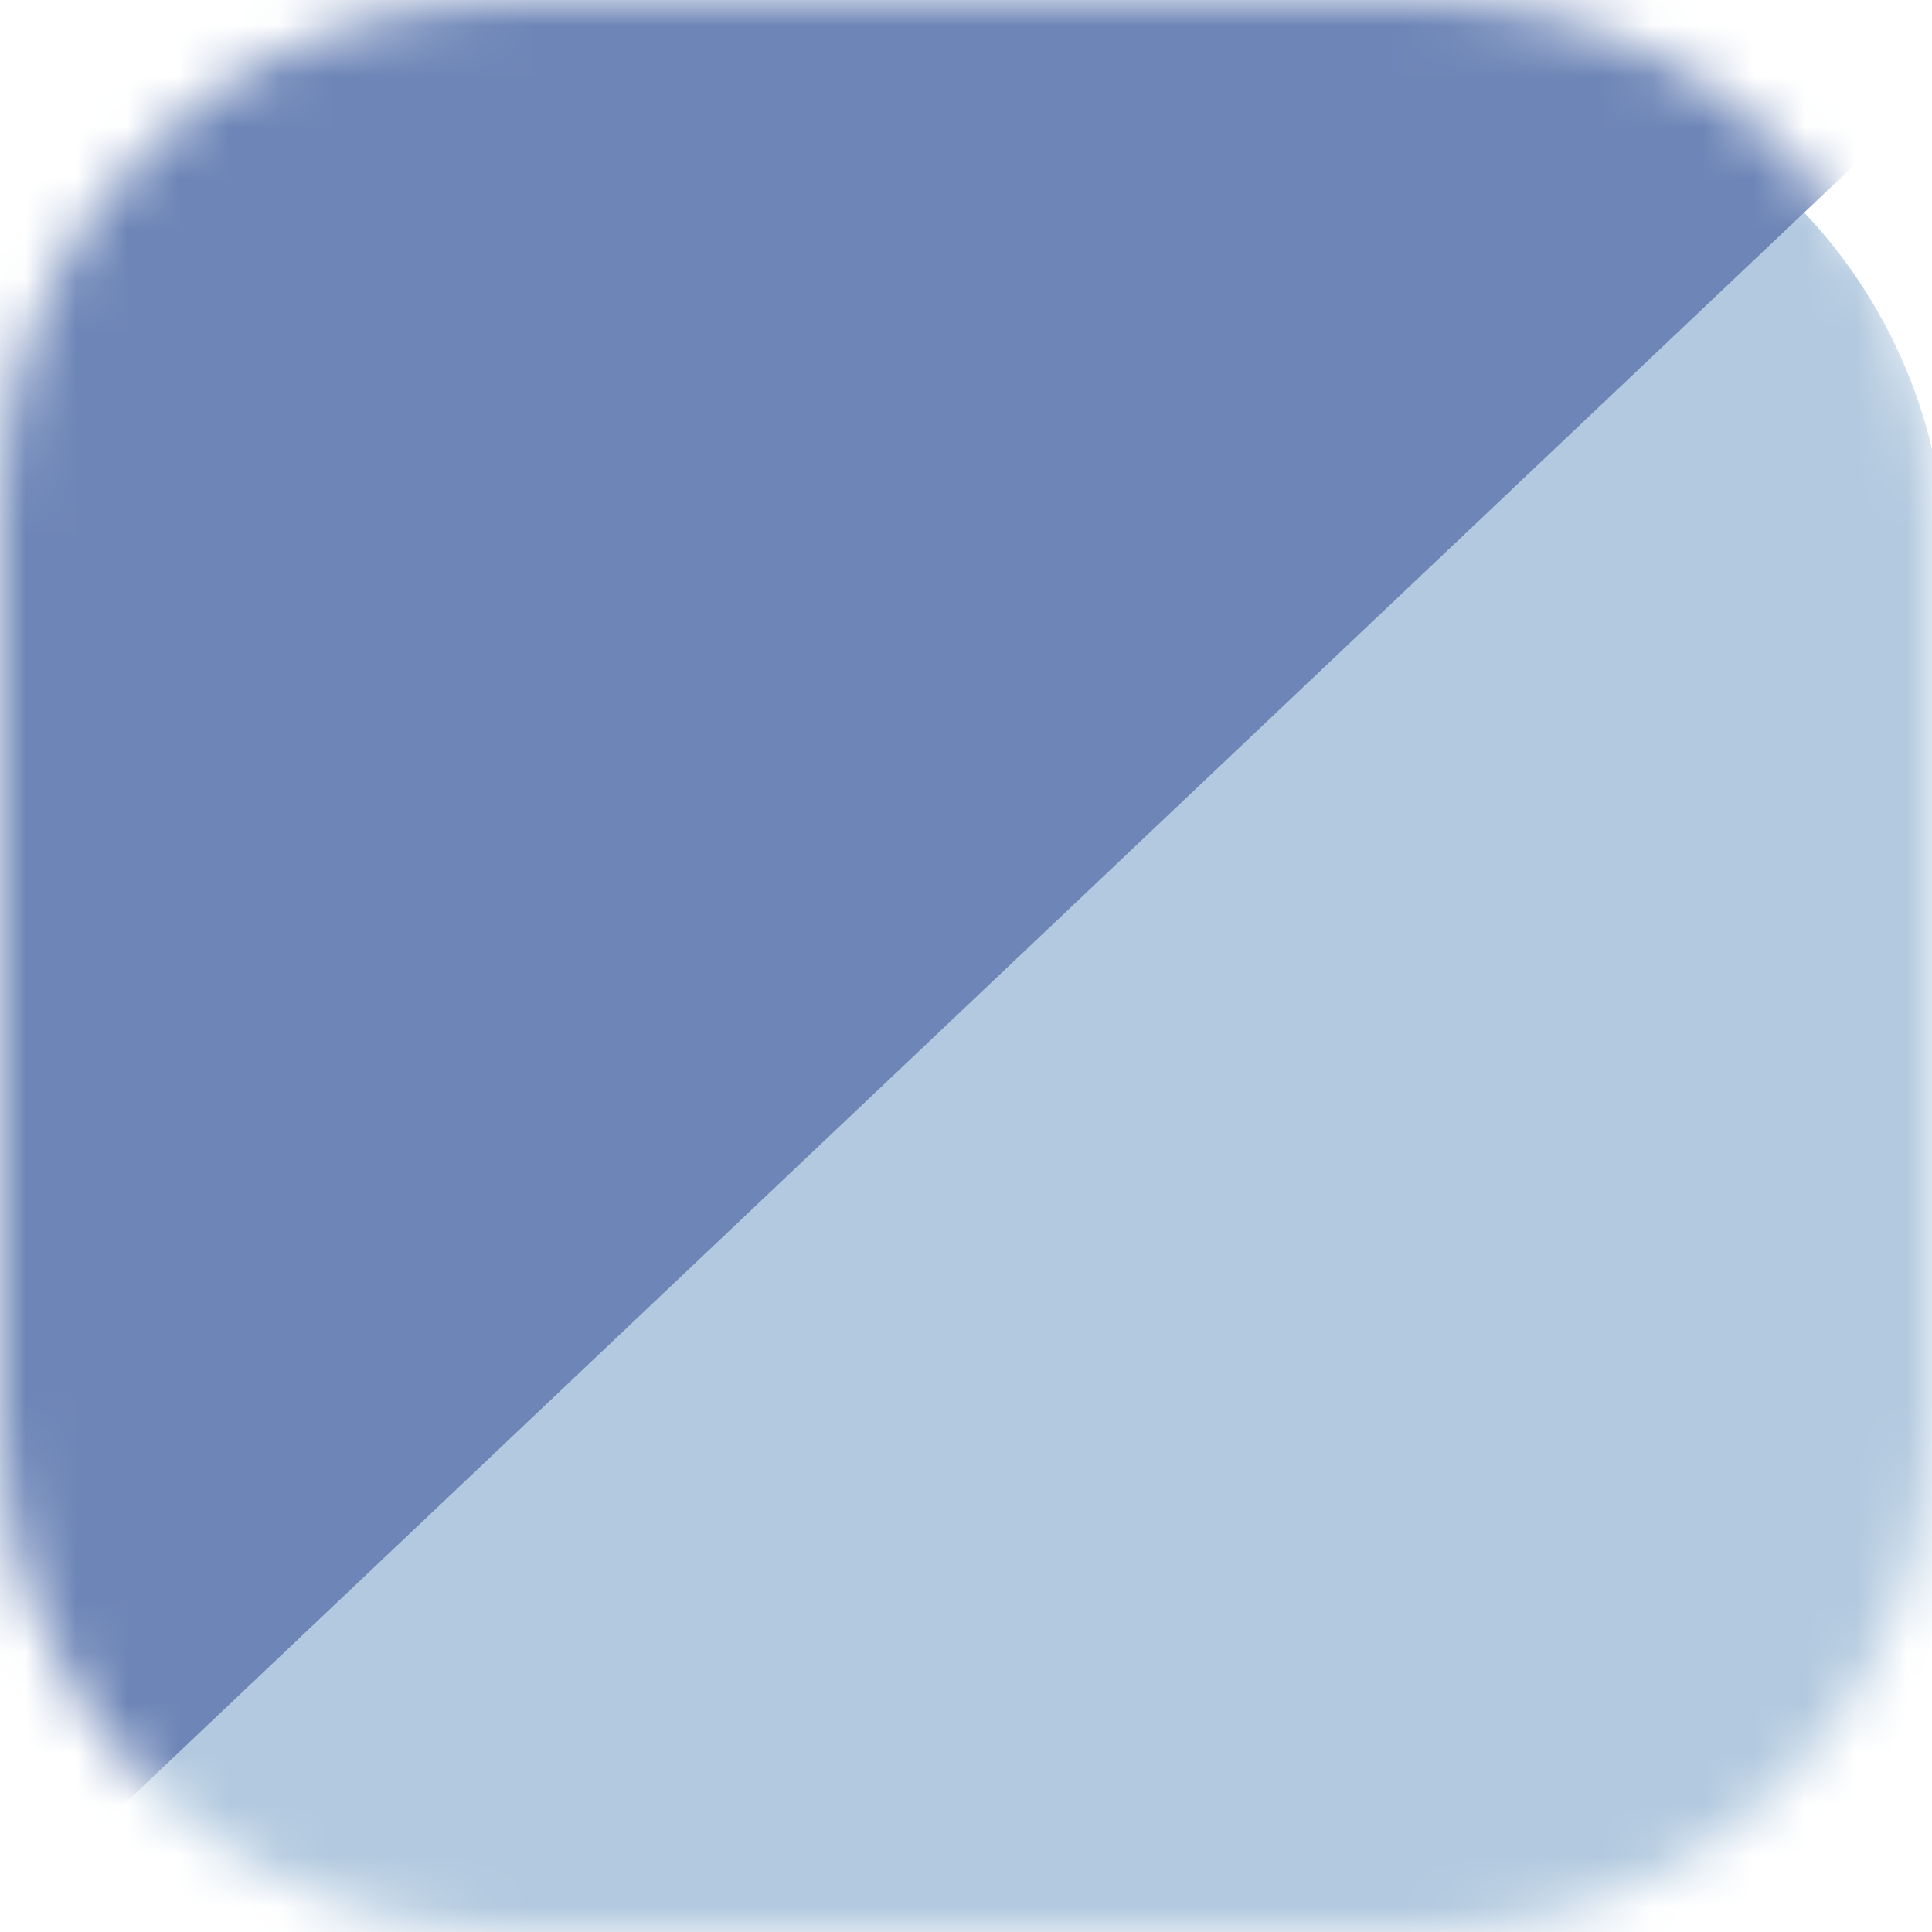 <svg width="38" height="38" viewBox="0 0 38 38" fill="none" xmlns="http://www.w3.org/2000/svg">
<g clip-path="url(#clip0_36_110)">
<mask id="mask0_36_110" style="mask-type:alpha" maskUnits="userSpaceOnUse" x="0" y="0" width="38" height="38">
<path d="M0 9.942C0 4.451 4.451 0 9.942 0H28.058C33.549 0 38 4.451 38 9.942V28.058C38 33.549 33.549 38 28.058 38H9.942C4.451 38 0 33.549 0 28.058V9.942Z" fill="#CF8F96"/>
</mask>
<g mask="url(#mask0_36_110)">
<g filter="url(#filter0_d_36_110)">
<path d="M-0.496 9.208C-0.496 3.573 4.046 -0.994 9.648 -0.994H28.133C33.736 -0.994 38.277 3.573 38.277 9.208V27.798C38.277 33.432 33.736 38 28.133 38H9.648C4.046 38 -0.496 33.432 -0.496 27.798V9.208Z" fill="#B2C9DF"/>
</g>
<path d="M-4.179 41.756L42.253 -2.23L-9.445 -6.959L-4.179 41.756Z" fill="#6E86B7"/>
</g>
</g>
<defs>
<filter id="filter0_d_36_110" x="-5.496" y="-3.994" width="48.773" height="48.994" filterUnits="userSpaceOnUse" color-interpolation-filters="sRGB">
<feFlood flood-opacity="0" result="BackgroundImageFix"/>
<feColorMatrix in="SourceAlpha" type="matrix" values="0 0 0 0 0 0 0 0 0 0 0 0 0 0 0 0 0 0 127 0" result="hardAlpha"/>
<feOffset dy="2"/>
<feGaussianBlur stdDeviation="2.5"/>
<feComposite in2="hardAlpha" operator="out"/>
<feColorMatrix type="matrix" values="0 0 0 0 0 0 0 0 0 0 0 0 0 0 0 0 0 0 0.1 0"/>
<feBlend mode="normal" in2="BackgroundImageFix" result="effect1_dropShadow_36_110"/>
<feBlend mode="normal" in="SourceGraphic" in2="effect1_dropShadow_36_110" result="shape"/>
</filter>
<clipPath id="clip0_36_110">
<rect width="38" height="38" fill="white"/>
</clipPath>
</defs>
</svg>
